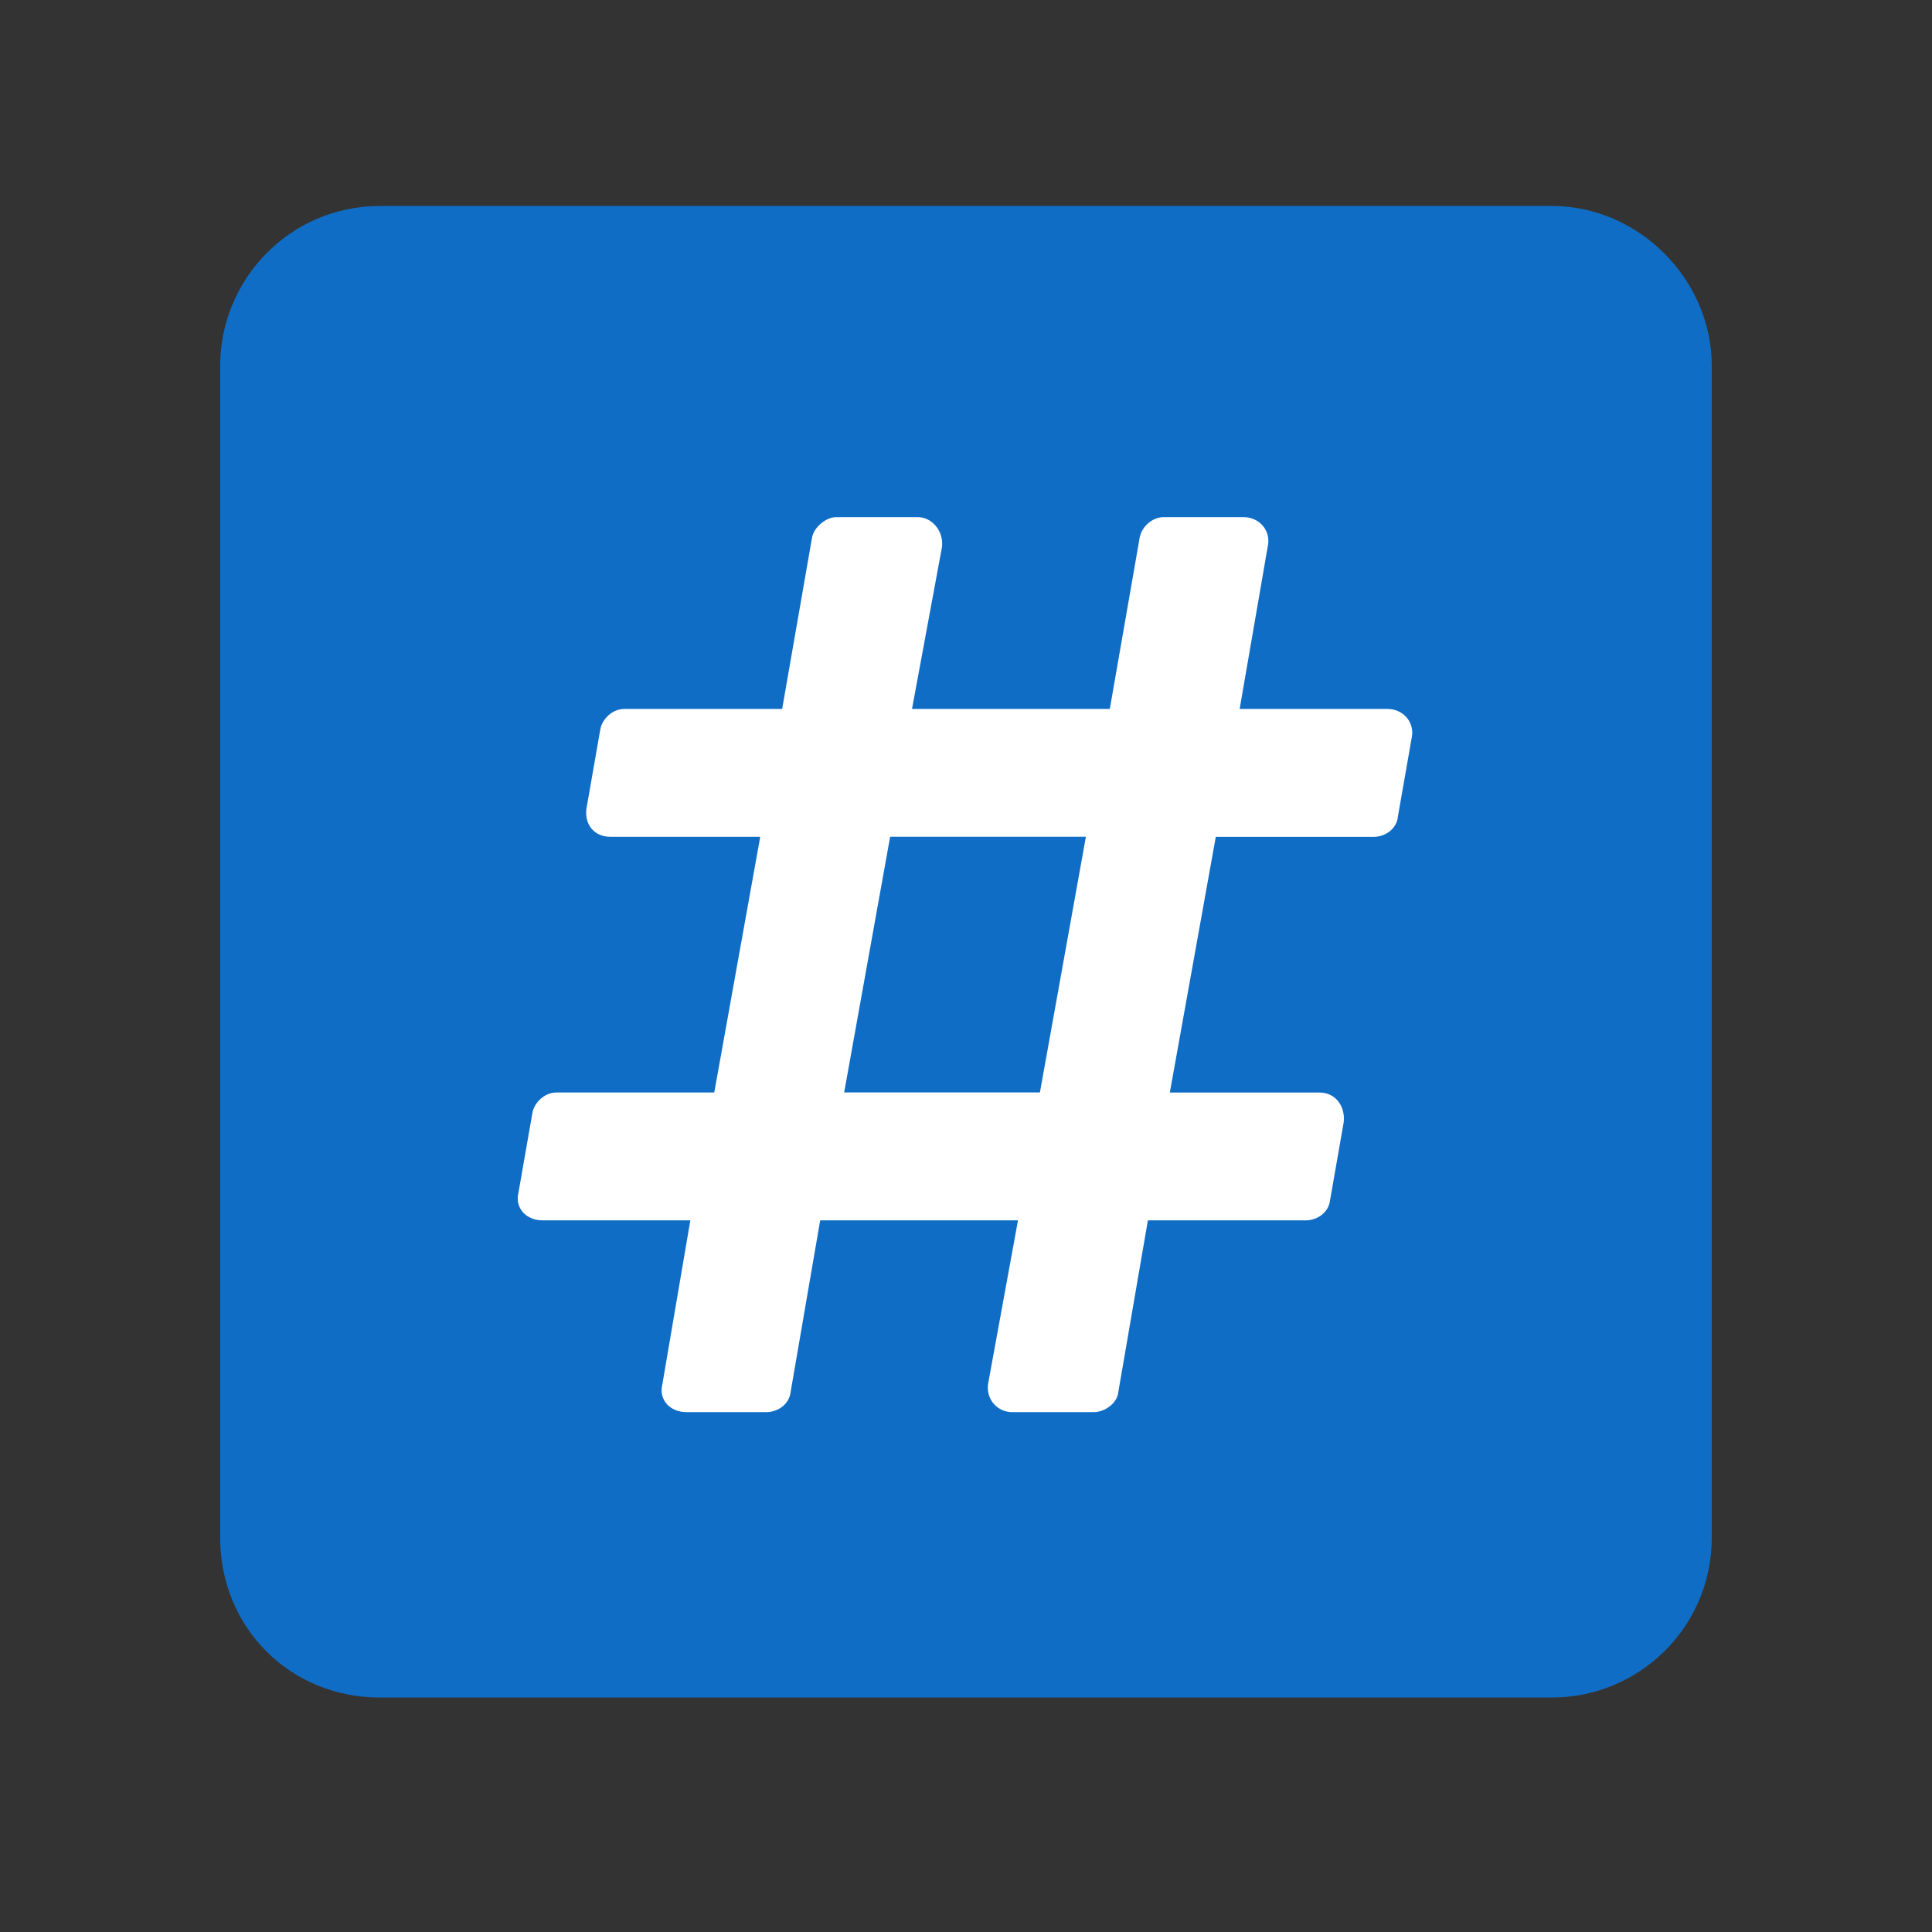 <svg fill="none" height="34" viewBox="0 0 34 34" width="34" xmlns="http://www.w3.org/2000/svg"><rect x="0" y="0" width="34" height="34" fill="#333333" stroke="none"/><path d="m27.312 3.625h-20.625c-1.582 0-2.812 1.289-2.812 2.812v20.625c0 1.582 1.23 2.812 2.812 2.812h20.625c1.523 0 2.812-1.23 2.812-2.812v-20.625c0-1.523-1.289-2.812-2.812-2.812z" fill="#106dc6"/><path d="m24.594 14.409.246-1.406c.07-.281-.141-.527-.422-.527h-2.602l.492-2.848c.07-.281-.141-.527-.422-.527h-1.406c-.211 0-.387.176-.422.352l-.527 3.023h-3.481l.527-2.848c.035-.281-.176-.527-.422-.527h-1.441c-.176 0-.387.176-.422.352l-.527 3.023h-2.777c-.211 0-.387.176-.422.352l-.246 1.406c-.035.281.141.492.422.492h2.637l-.809 4.5h-2.777c-.211 0-.387.176-.422.352l-.246 1.406c-.07.281.141.492.422.492h2.602l-.492 2.883c-.07.281.141.492.422.492h1.406c.211 0 .387-.141.422-.316l.527-3.059h3.481l-.527 2.883c-.035.281.176.492.422.492h1.442c.176 0 .387-.141.422-.316l.527-3.059h2.777c.211 0 .387-.141.422-.316l.246-1.406c.035-.281-.141-.527-.422-.527h-2.637l.809-4.5h2.777c.211 0 .387-.141.422-.316zm-6.293 4.816h-3.445l.809-4.5h3.445z" fill="#fff"/></svg>